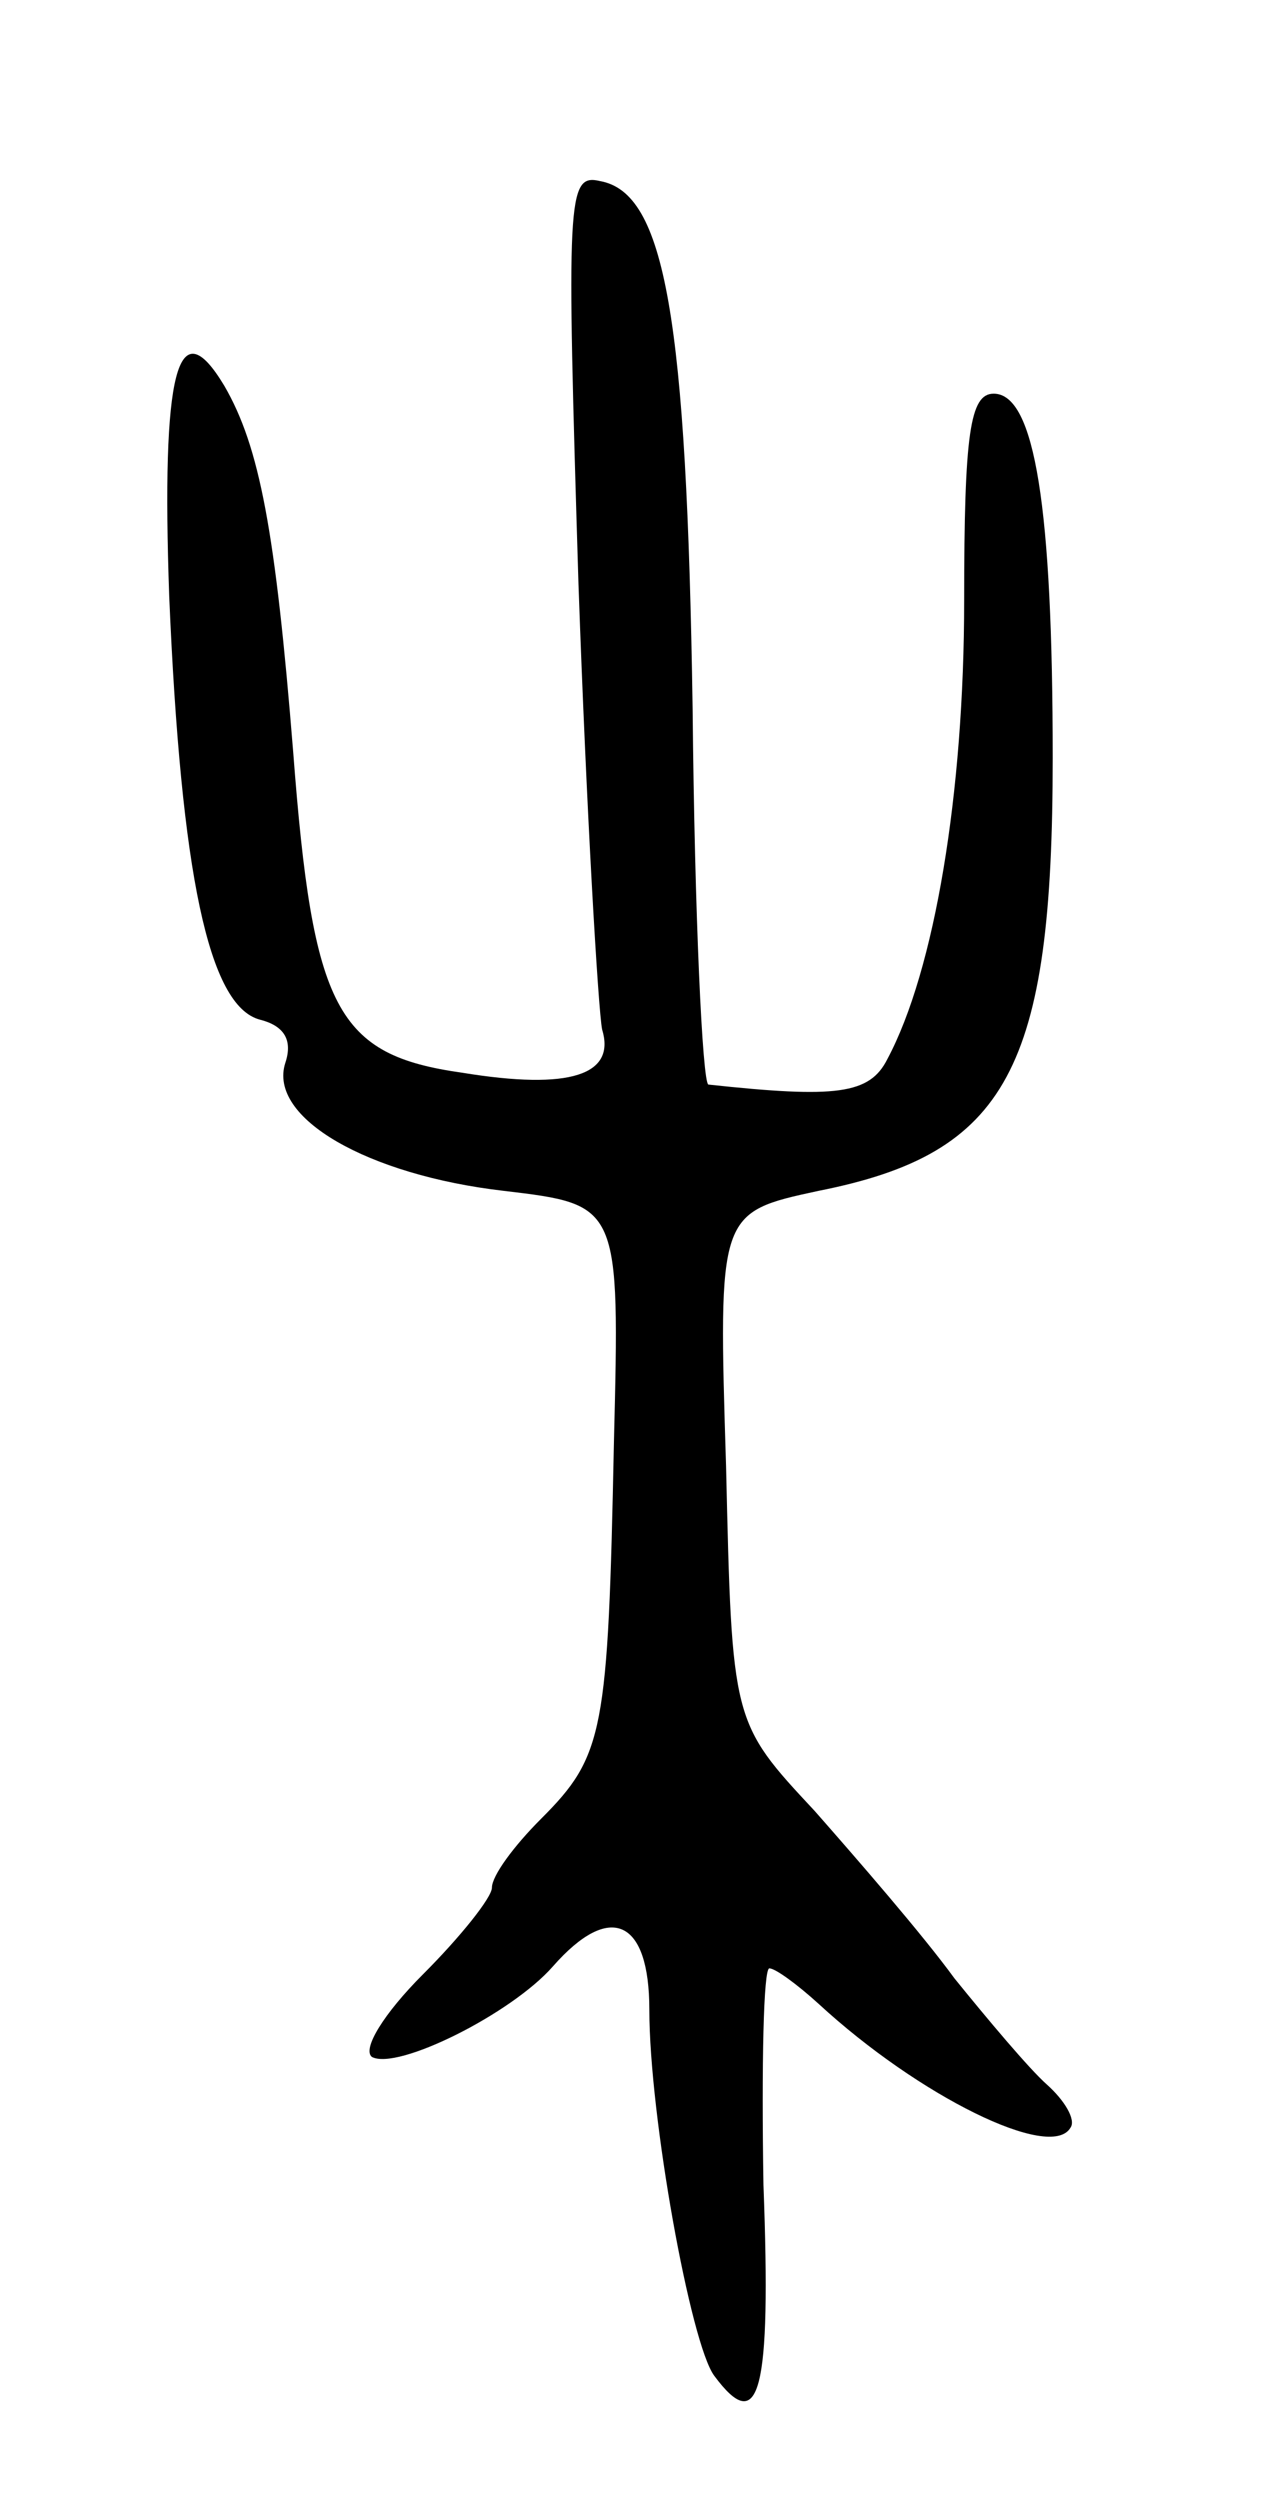<svg version="1.0" xmlns="http://www.w3.org/2000/svg"
 width="65pt" height="127pt" viewBox="0 0 65 127"
 preserveAspectRatio="xMidYMid meet">
<g transform="translate(0,127) scale(0.1,-0.1)"
fill="#000000" stroke="none">
<path d="M294 973 c4 -114 10 -216 12 -226 7 -23 -16 -31 -71 -22 -64 9 -76
32 -86 163 -9 112 -17 155 -35 186 -24 40 -32 7 -28 -107 6 -141 20 -208 46
-215 12 -3 17 -10 13 -22 -9 -28 42 -57 111 -65 59 -7 59 -7 56 -128 -3 -147
-5 -159 -37 -191 -14 -14 -25 -29 -25 -35 0 -5 -16 -25 -35 -44 -20 -20 -31
-38 -26 -42 13 -7 71 22 92 46 29 33 49 24 49 -22 0 -54 21 -170 33 -186 23
-31 29 -9 25 97 -1 61 0 110 3 110 3 0 14 -8 25 -18 51 -47 118 -80 128 -63 3
4 -3 14 -12 22 -9 8 -30 33 -47 54 -16 22 -49 60 -71 85 -42 45 -42 45 -45
175 -4 129 -4 129 47 140 96 19 119 62 119 220 0 127 -9 185 -30 185 -12 0
-15 -20 -15 -105 0 -98 -15 -188 -39 -233 -9 -18 -26 -20 -91 -13 -3 1 -7 86
-8 191 -3 199 -14 262 -47 268 -17 4 -17 -8 -11 -205z"/>
</g>
</svg>
